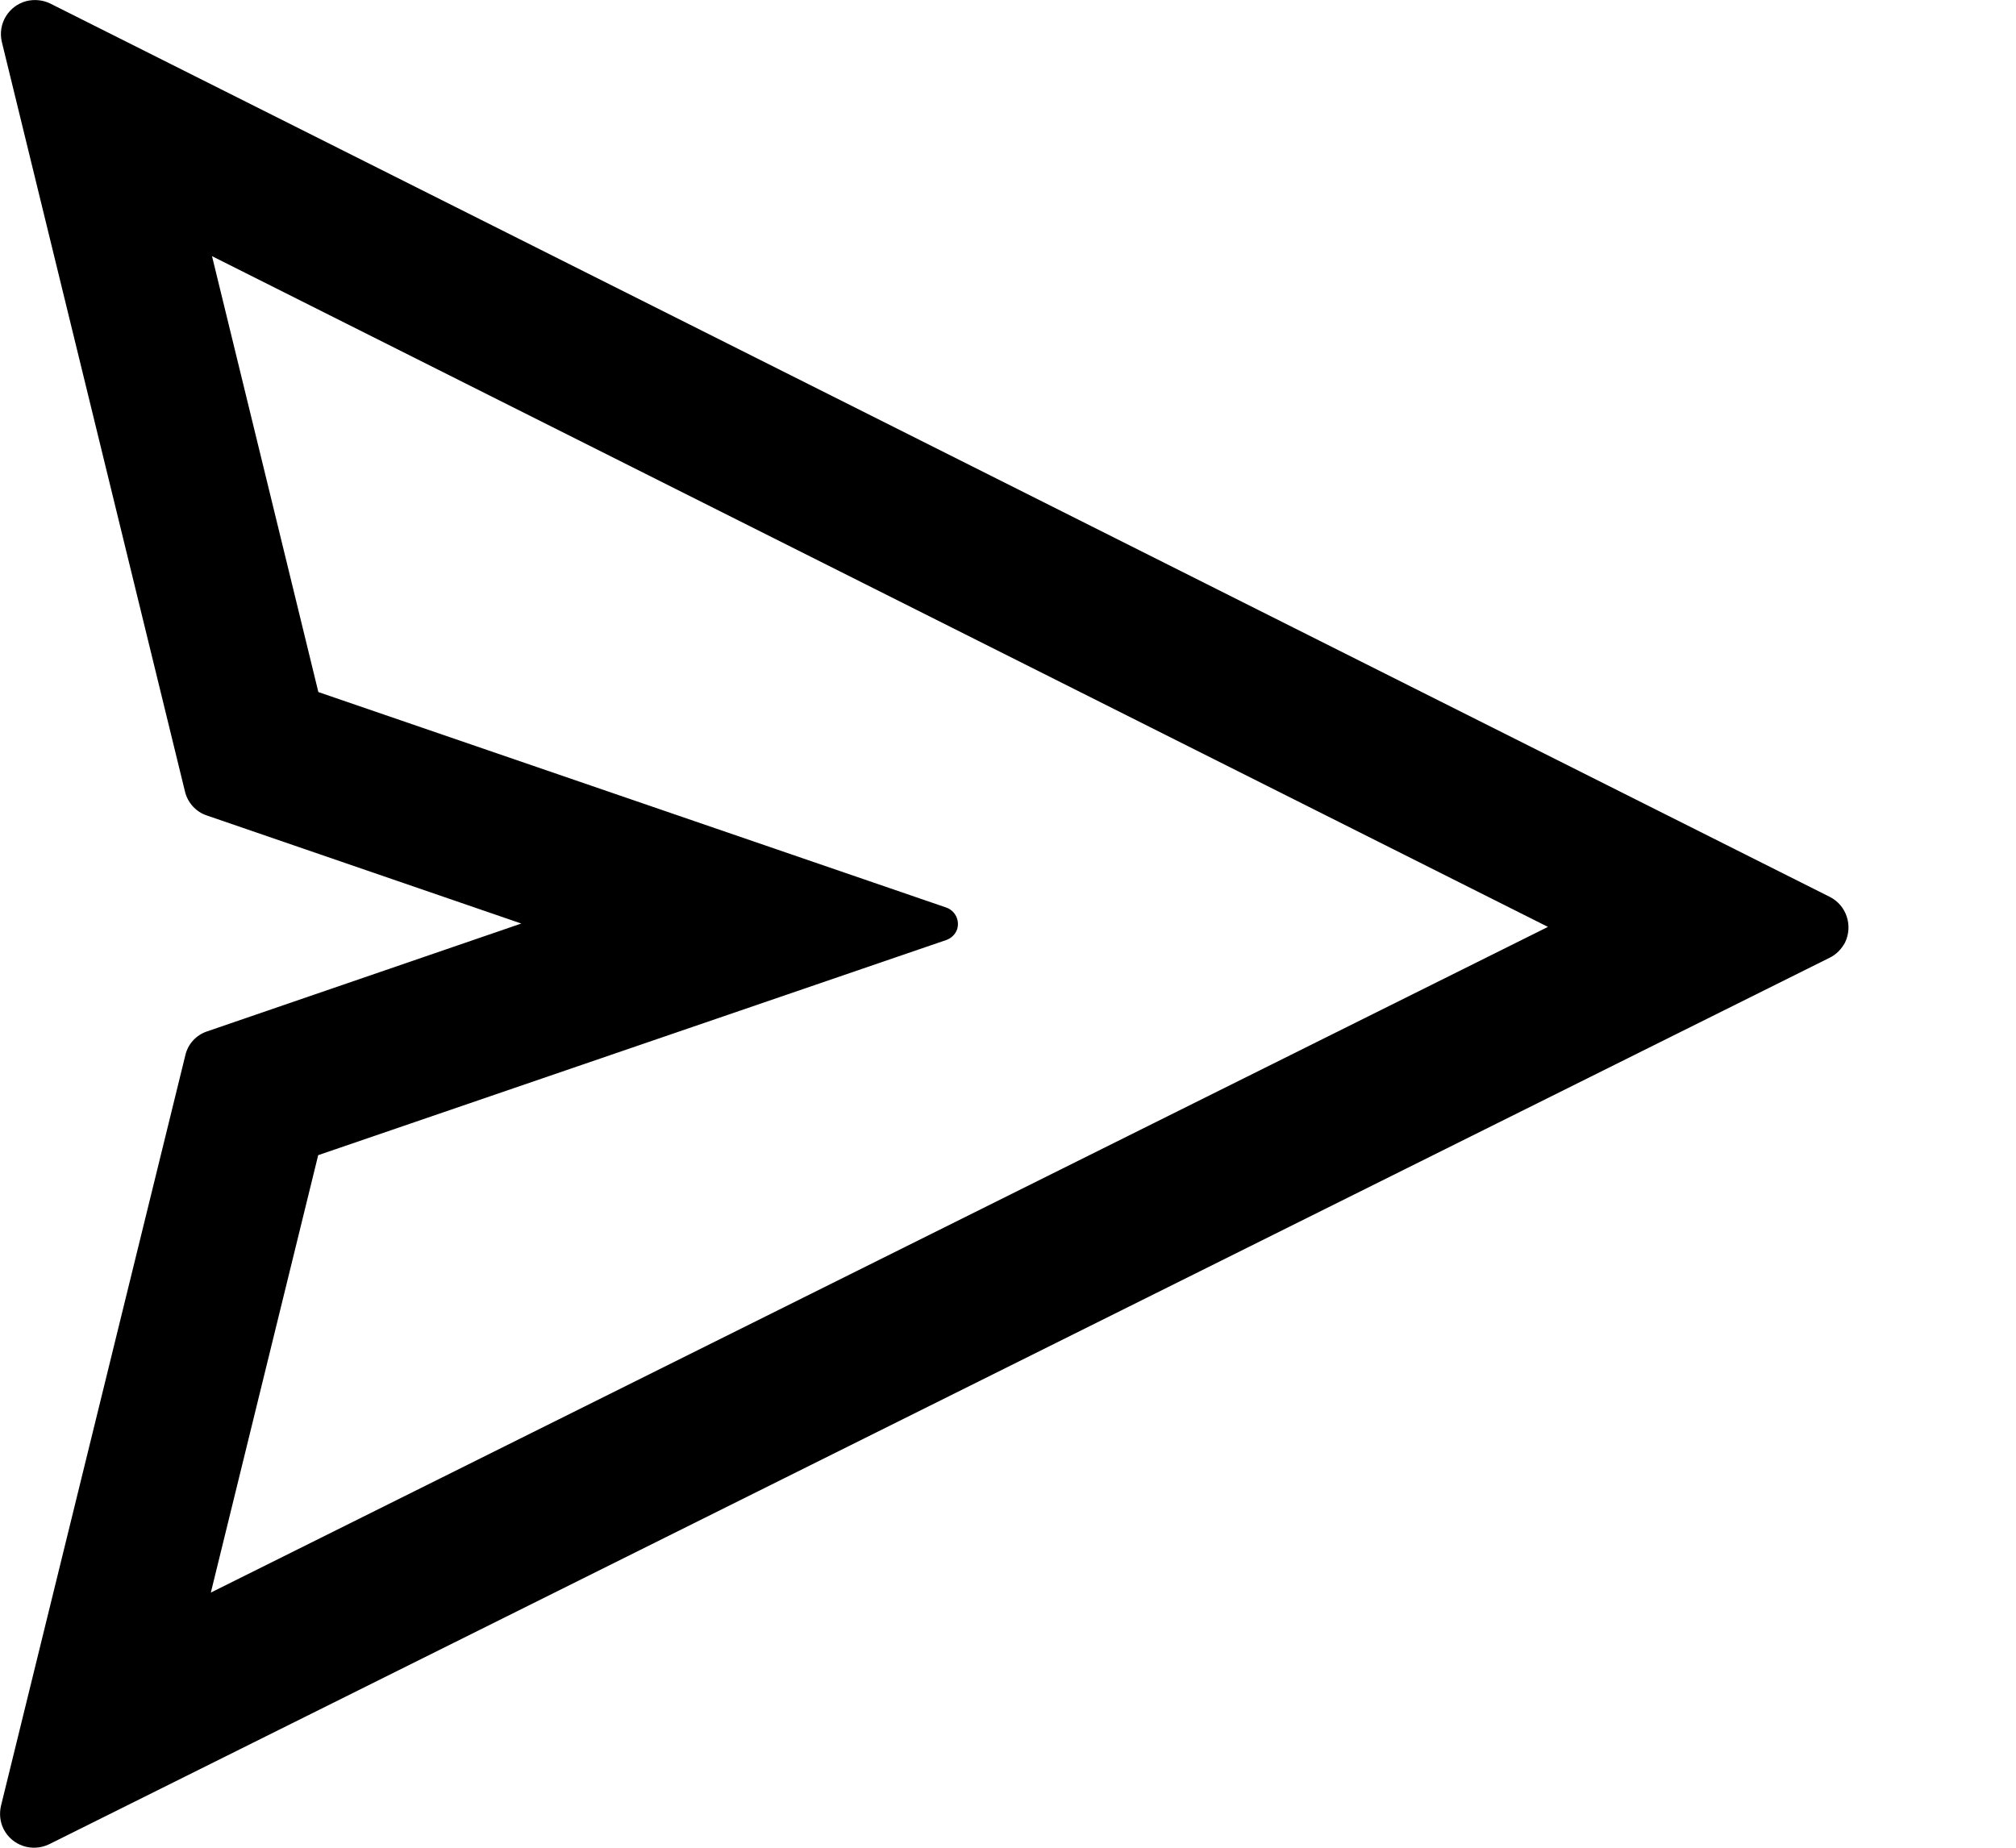 <svg width="12" height="11" viewBox="0 0 12 11" fill="none" xmlns="http://www.w3.org/2000/svg">
<path d="M10.891 5.339L0.299 0.021C0.256 -0 0.206 -0.005 0.159 0.006C0.052 0.033 -0.015 0.141 0.011 0.25L1.101 4.712C1.117 4.779 1.167 4.834 1.232 4.855L3.103 5.498L1.233 6.14C1.167 6.162 1.118 6.216 1.103 6.283L0.006 10.75C-0.005 10.797 -0 10.846 0.021 10.888C0.071 10.988 0.192 11.028 0.293 10.979L10.89 5.702C10.93 5.683 10.961 5.65 10.982 5.612C11.031 5.511 10.991 5.389 10.891 5.339ZM1.255 9.481L1.894 6.877L5.633 5.596C5.662 5.586 5.686 5.563 5.697 5.533C5.714 5.479 5.686 5.422 5.633 5.403L1.895 4.12L1.262 1.525L9.214 5.518L1.255 9.481Z" fill="black"/>
</svg>
